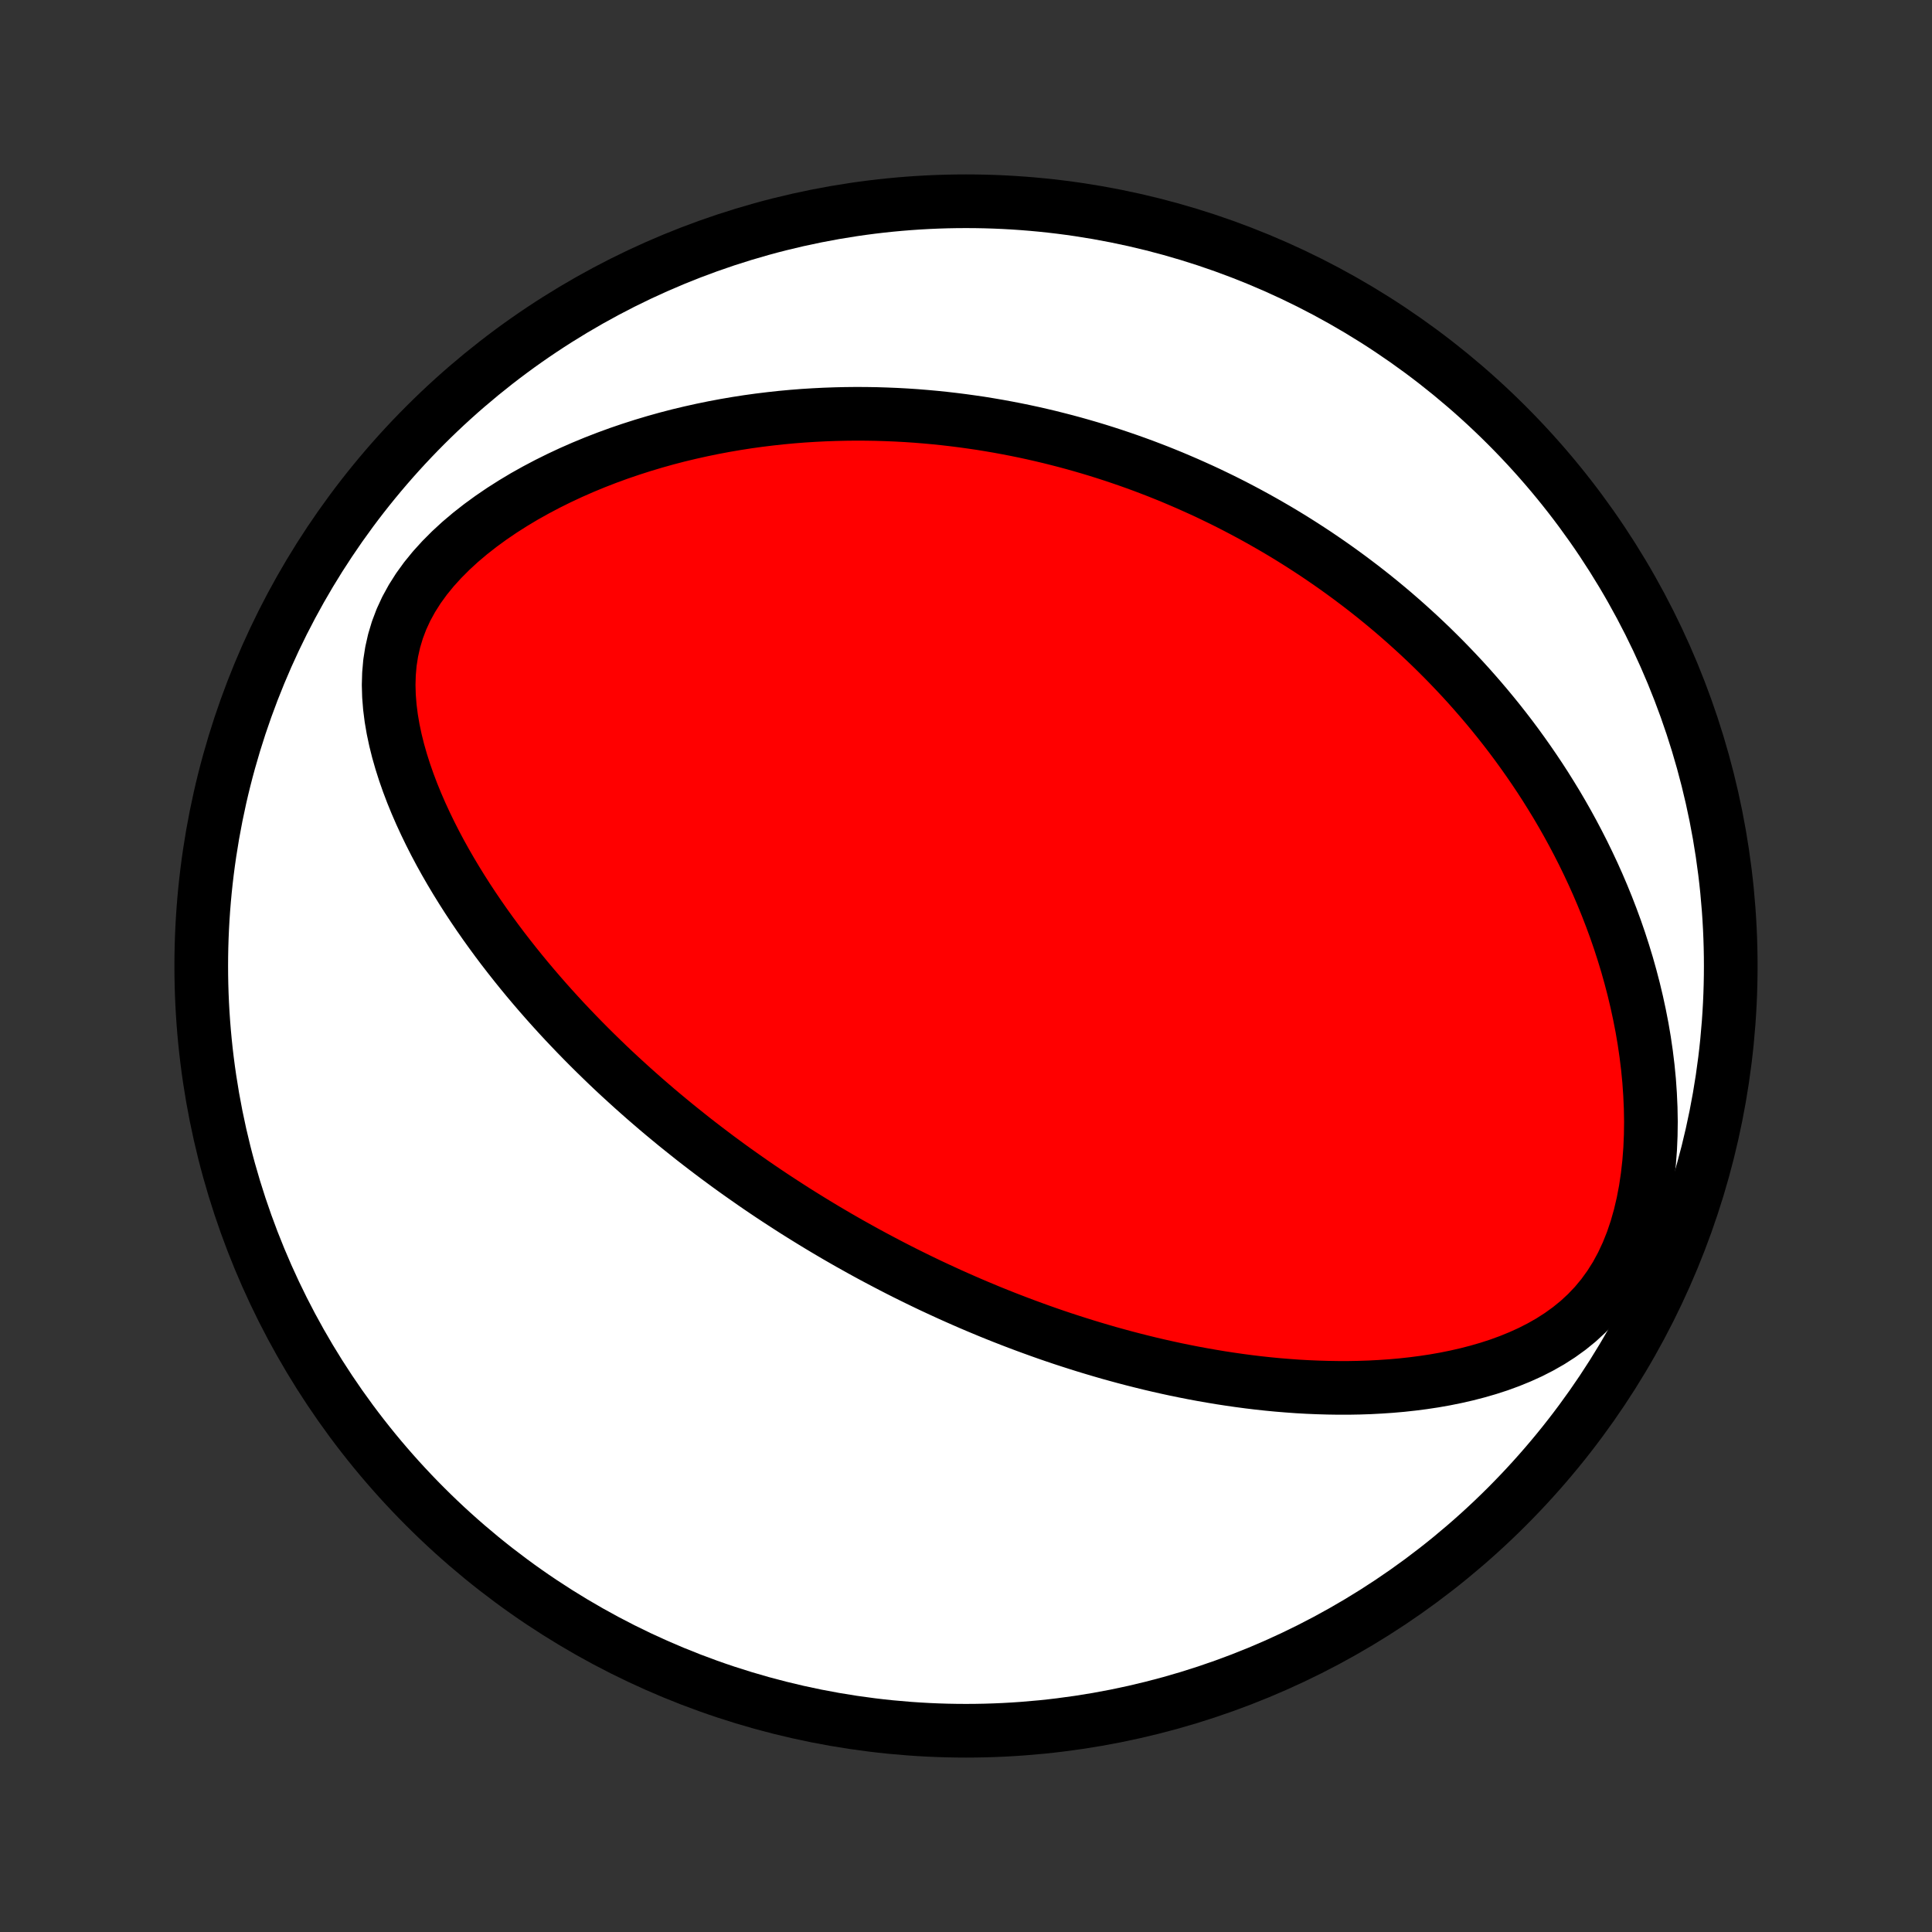 <?xml version="1.0" encoding="utf-8" standalone="no"?>
<!DOCTYPE svg PUBLIC "-//W3C//DTD SVG 1.1//EN"
  "http://www.w3.org/Graphics/SVG/1.1/DTD/svg11.dtd">
<!-- Created with matplotlib (http://matplotlib.org/) -->
<svg height="72pt" version="1.1" viewBox="0 0 72 72" width="72pt" xmlns="http://www.w3.org/2000/svg" xmlns:xlink="http://www.w3.org/1999/xlink">
 <rect x="0" y="0" width="72" height="72" fill="#333333" stroke="none"/>
 <defs>
  <style type="text/css">
*{stroke-linecap:butt;stroke-linejoin:round;}
  </style>
 </defs>
 <g id="figure_1">
  <g id="patch_1">
   <path d="
M0 72
L72 72
L72 0
L0 0
z
" style="fill:none;"/>
  </g>
  <g id="axes_1">
   <g id="PatchCollection_1">
    <defs>
     <path d="
M36 -7.5
C43.558 -7.5 50.808 -10.503 56.153 -15.848
C61.497 -21.192 64.5 -28.442 64.5 -36
C64.5 -43.558 61.497 -50.808 56.153 -56.153
C50.808 -61.497 43.558 -64.5 36 -64.5
C28.442 -64.5 21.192 -61.497 15.848 -56.153
C10.503 -50.808 7.5 -43.558 7.5 -36
C7.5 -28.442 10.503 -21.192 15.848 -15.848
C21.192 -10.503 28.442 -7.5 36 -7.5
z
" id="C0_0_a811fe30f3"/>
     <path d="
M31.653 -25.665
L31.426 -25.795
L31.2 -25.925
L30.975 -26.057
L30.75 -26.19
L30.525 -26.325
L30.301 -26.461
L30.077 -26.599
L29.853 -26.738
L29.63 -26.878
L29.407 -27.021
L29.184 -27.165
L28.962 -27.31
L28.739 -27.457
L28.517 -27.606
L28.294 -27.757
L28.072 -27.91
L27.85 -28.065
L27.627 -28.222
L27.404 -28.38
L27.181 -28.541
L26.959 -28.704
L26.735 -28.869
L26.512 -29.037
L26.288 -29.207
L26.064 -29.379
L25.839 -29.554
L25.615 -29.732
L25.39 -29.912
L25.164 -30.094
L24.938 -30.28
L24.712 -30.468
L24.485 -30.659
L24.258 -30.854
L24.03 -31.051
L23.802 -31.252
L23.573 -31.456
L23.345 -31.663
L23.115 -31.873
L22.885 -32.087
L22.655 -32.305
L22.425 -32.527
L22.194 -32.752
L21.963 -32.981
L21.732 -33.214
L21.5 -33.452
L21.269 -33.693
L21.037 -33.938
L20.806 -34.188
L20.574 -34.443
L20.343 -34.702
L20.112 -34.966
L19.882 -35.234
L19.652 -35.507
L19.423 -35.785
L19.195 -36.068
L18.968 -36.356
L18.741 -36.649
L18.517 -36.947
L18.294 -37.251
L18.073 -37.559
L17.854 -37.873
L17.637 -38.193
L17.423 -38.517
L17.212 -38.848
L17.005 -39.183
L16.801 -39.524
L16.601 -39.871
L16.406 -40.222
L16.216 -40.58
L16.032 -40.942
L15.854 -41.31
L15.682 -41.682
L15.518 -42.06
L15.362 -42.442
L15.215 -42.83
L15.078 -43.221
L14.952 -43.617
L14.838 -44.016
L14.737 -44.42
L14.651 -44.826
L14.581 -45.235
L14.529 -45.646
L14.496 -46.059
L14.484 -46.473
L14.496 -46.886
L14.532 -47.299
L14.596 -47.71
L14.688 -48.118
L14.809 -48.522
L14.96 -48.921
L15.141 -49.313
L15.352 -49.698
L15.591 -50.075
L15.857 -50.442
L16.148 -50.799
L16.462 -51.145
L16.797 -51.481
L17.149 -51.805
L17.518 -52.117
L17.901 -52.417
L18.296 -52.705
L18.701 -52.981
L19.116 -53.245
L19.538 -53.498
L19.967 -53.738
L20.401 -53.967
L20.838 -54.184
L21.279 -54.39
L21.723 -54.585
L22.168 -54.769
L22.614 -54.942
L23.06 -55.105
L23.506 -55.257
L23.952 -55.4
L24.396 -55.533
L24.839 -55.657
L25.28 -55.772
L25.719 -55.877
L26.155 -55.974
L26.588 -56.063
L27.019 -56.144
L27.446 -56.217
L27.87 -56.283
L28.29 -56.341
L28.707 -56.392
L29.12 -56.437
L29.529 -56.475
L29.935 -56.507
L30.336 -56.532
L30.733 -56.552
L31.127 -56.566
L31.516 -56.575
L31.901 -56.579
L32.282 -56.577
L32.659 -56.571
L33.032 -56.559
L33.401 -56.544
L33.766 -56.524
L34.127 -56.5
L34.484 -56.471
L34.837 -56.439
L35.186 -56.403
L35.532 -56.363
L35.874 -56.32
L36.212 -56.273
L36.547 -56.224
L36.878 -56.17
L37.206 -56.114
L37.531 -56.054
L37.852 -55.992
L38.17 -55.927
L38.485 -55.859
L38.796 -55.788
L39.105 -55.715
L39.411 -55.638
L39.714 -55.56
L40.014 -55.479
L40.312 -55.395
L40.607 -55.309
L40.899 -55.221
L41.189 -55.13
L41.476 -55.037
L41.762 -54.941
L42.044 -54.844
L42.325 -54.744
L42.604 -54.642
L42.88 -54.537
L43.155 -54.431
L43.427 -54.322
L43.698 -54.211
L43.967 -54.097
L44.234 -53.982
L44.499 -53.864
L44.763 -53.745
L45.026 -53.623
L45.286 -53.498
L45.546 -53.372
L45.804 -53.243
L46.06 -53.112
L46.316 -52.978
L46.57 -52.842
L46.823 -52.704
L47.075 -52.563
L47.325 -52.42
L47.575 -52.275
L47.824 -52.127
L48.072 -51.976
L48.318 -51.823
L48.564 -51.667
L48.809 -51.508
L49.054 -51.347
L49.297 -51.182
L49.54 -51.015
L49.782 -50.845
L50.023 -50.672
L50.264 -50.496
L50.504 -50.316
L50.744 -50.134
L50.983 -49.948
L51.221 -49.759
L51.459 -49.566
L51.696 -49.37
L51.933 -49.17
L52.169 -48.966
L52.404 -48.759
L52.639 -48.547
L52.874 -48.332
L53.107 -48.113
L53.341 -47.889
L53.573 -47.661
L53.805 -47.429
L54.036 -47.192
L54.267 -46.95
L54.497 -46.704
L54.726 -46.453
L54.954 -46.196
L55.181 -45.935
L55.408 -45.668
L55.633 -45.396
L55.857 -45.119
L56.08 -44.836
L56.302 -44.547
L56.522 -44.252
L56.74 -43.951
L56.957 -43.644
L57.172 -43.331
L57.386 -43.011
L57.597 -42.685
L57.805 -42.352
L58.012 -42.013
L58.215 -41.667
L58.416 -41.313
L58.613 -40.953
L58.807 -40.585
L58.998 -40.21
L59.184 -39.828
L59.367 -39.438
L59.545 -39.041
L59.718 -38.636
L59.886 -38.224
L60.048 -37.805
L60.205 -37.378
L60.355 -36.944
L60.498 -36.502
L60.635 -36.053
L60.763 -35.597
L60.884 -35.134
L60.996 -34.664
L61.099 -34.188
L61.193 -33.706
L61.276 -33.218
L61.348 -32.725
L61.409 -32.227
L61.458 -31.724
L61.493 -31.219
L61.516 -30.71
L61.525 -30.2
L61.518 -29.689
L61.496 -29.178
L61.457 -28.669
L61.4 -28.163
L61.326 -27.663
L61.232 -27.169
L61.118 -26.683
L60.984 -26.209
L60.828 -25.748
L60.65 -25.303
L60.45 -24.875
L60.229 -24.467
L59.985 -24.081
L59.721 -23.716
L59.437 -23.375
L59.135 -23.058
L58.816 -22.763
L58.481 -22.491
L58.134 -22.241
L57.775 -22.011
L57.406 -21.801
L57.029 -21.609
L56.645 -21.435
L56.255 -21.276
L55.861 -21.132
L55.463 -21.003
L55.062 -20.887
L54.659 -20.783
L54.256 -20.691
L53.851 -20.609
L53.447 -20.538
L53.043 -20.477
L52.64 -20.425
L52.238 -20.381
L51.838 -20.346
L51.44 -20.319
L51.045 -20.298
L50.651 -20.285
L50.261 -20.278
L49.873 -20.278
L49.489 -20.284
L49.107 -20.295
L48.729 -20.311
L48.354 -20.332
L47.983 -20.359
L47.615 -20.389
L47.252 -20.424
L46.891 -20.463
L46.535 -20.506
L46.182 -20.553
L45.833 -20.603
L45.487 -20.656
L45.146 -20.713
L44.808 -20.772
L44.474 -20.834
L44.143 -20.899
L43.816 -20.966
L43.493 -21.036
L43.173 -21.108
L42.857 -21.182
L42.544 -21.259
L42.235 -21.337
L41.929 -21.417
L41.627 -21.499
L41.327 -21.582
L41.031 -21.668
L40.737 -21.755
L40.447 -21.843
L40.16 -21.933
L39.876 -22.024
L39.594 -22.116
L39.315 -22.21
L39.039 -22.305
L38.765 -22.402
L38.494 -22.5
L38.226 -22.598
L37.96 -22.698
L37.696 -22.799
L37.434 -22.901
L37.175 -23.004
L36.917 -23.108
L36.662 -23.214
L36.408 -23.32
L36.157 -23.427
L35.907 -23.536
L35.66 -23.645
L35.413 -23.755
L35.169 -23.867
L34.926 -23.979
L34.684 -24.092
L34.444 -24.207
L34.206 -24.322
L33.968 -24.439
L33.732 -24.556
L33.497 -24.675
L33.263 -24.795
L33.031 -24.916
L32.799 -25.038
L32.568 -25.161
L32.338 -25.285
L32.109 -25.411
z
" id="C0_1_973e1cf0fe"/>
    </defs>
    <g clip-path="url(#p1bffca34e9)">
     <use style="fill:#ffffff;stroke:#000000;stroke-width:2.0;" x="0.0" xlink:href="#C0_0_a811fe30f3" y="72.0"/>
    </g>
    <g clip-path="url(#p1bffca34e9)">
     <use style="fill:#ff0000;stroke:#000000;stroke-width:2.0;" x="0.0" xlink:href="#C0_1_973e1cf0fe" y="72.0"/>
    </g>
   </g>
  </g>
 </g>
 <defs>
  <clipPath id="p1bffca34e9">
   <rect height="72.0" width="72.0" x="0.0" y="0.0"/>
  </clipPath>
 </defs>
</svg>
